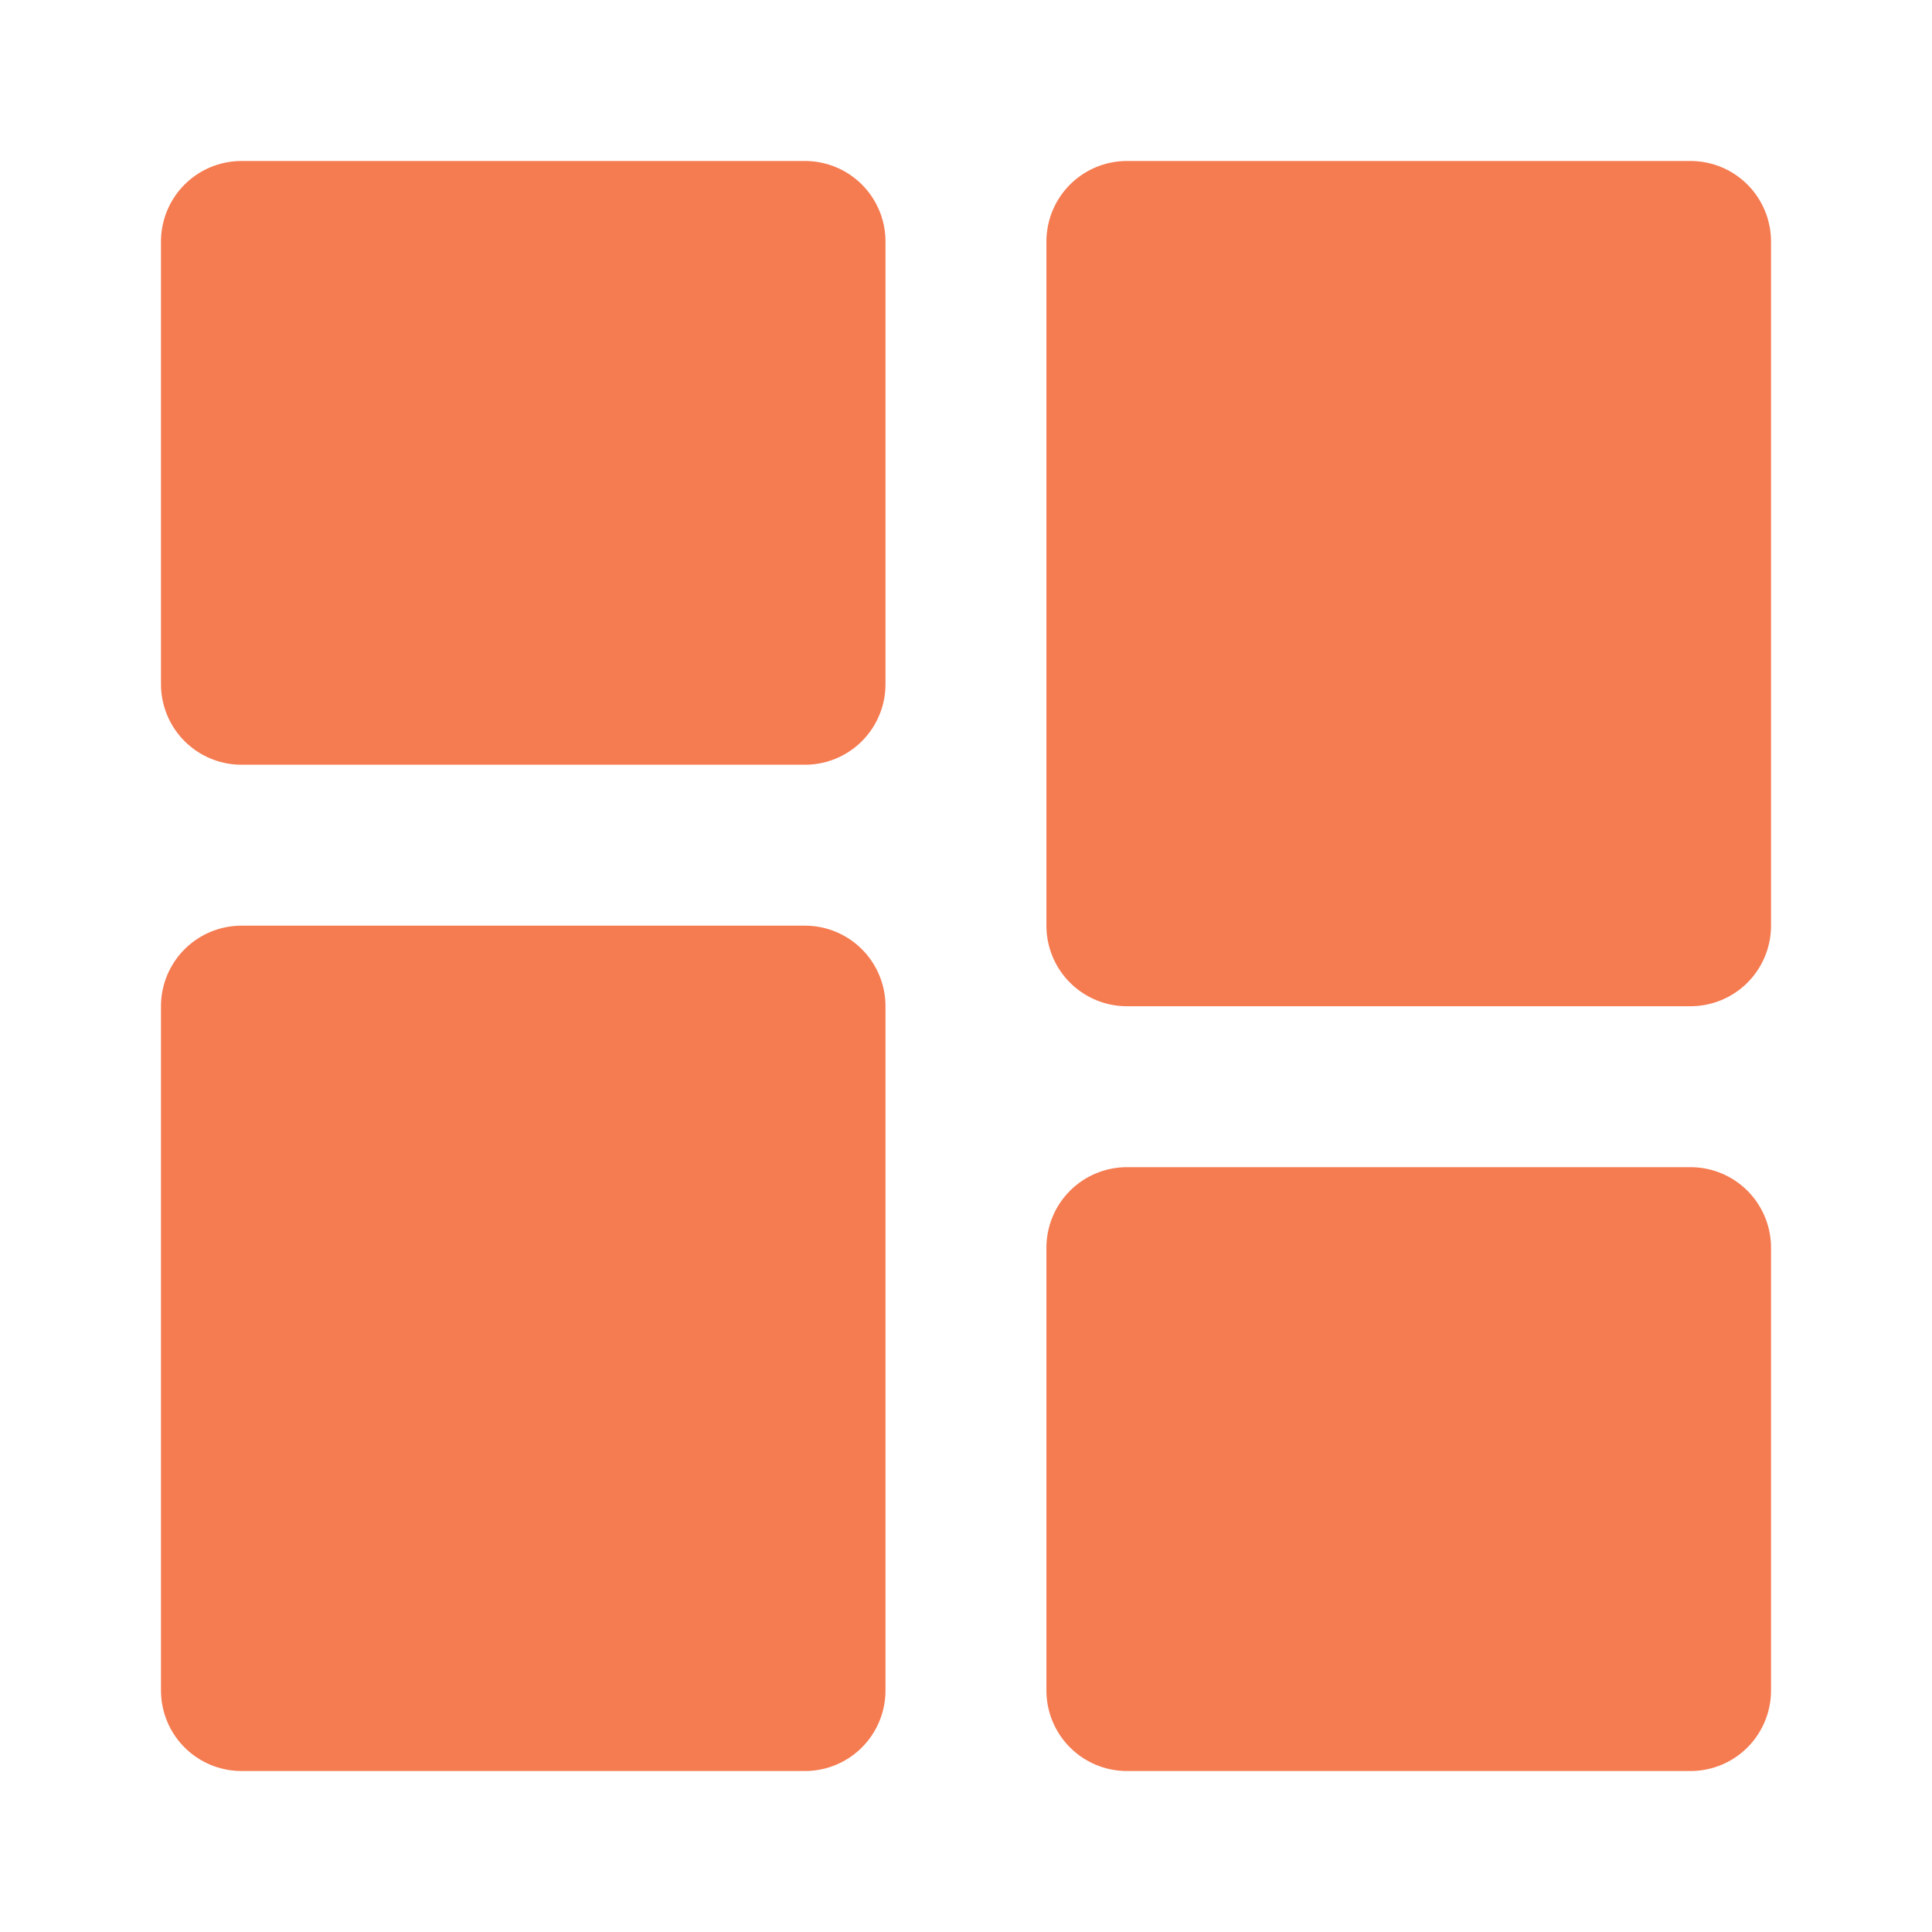 <svg width="20" height="20" viewBox="0 0 20 20" fill="none" xmlns="http://www.w3.org/2000/svg">
<path d="M8.333 2.5H2.5V7.083H8.333V2.5Z" fill="#F57B51" stroke="#F57B51" stroke-width="1.667" stroke-linejoin="round"/>
<path d="M17.5 12.916H11.666V17.5H17.5V12.916Z" fill="#F57B51" stroke="#F57B51" stroke-width="1.667" stroke-linejoin="round"/>
<path d="M17.5 2.5H11.666V9.583H17.5V2.5Z" fill="#F57B51" stroke="#F57B51" stroke-width="1.667" stroke-linejoin="round"/>
<path d="M8.333 10.416H2.5V17.5H8.333V10.416Z" fill="#F57B51" stroke="#F57B51" stroke-width="1.667" stroke-linejoin="round"/>
</svg>
